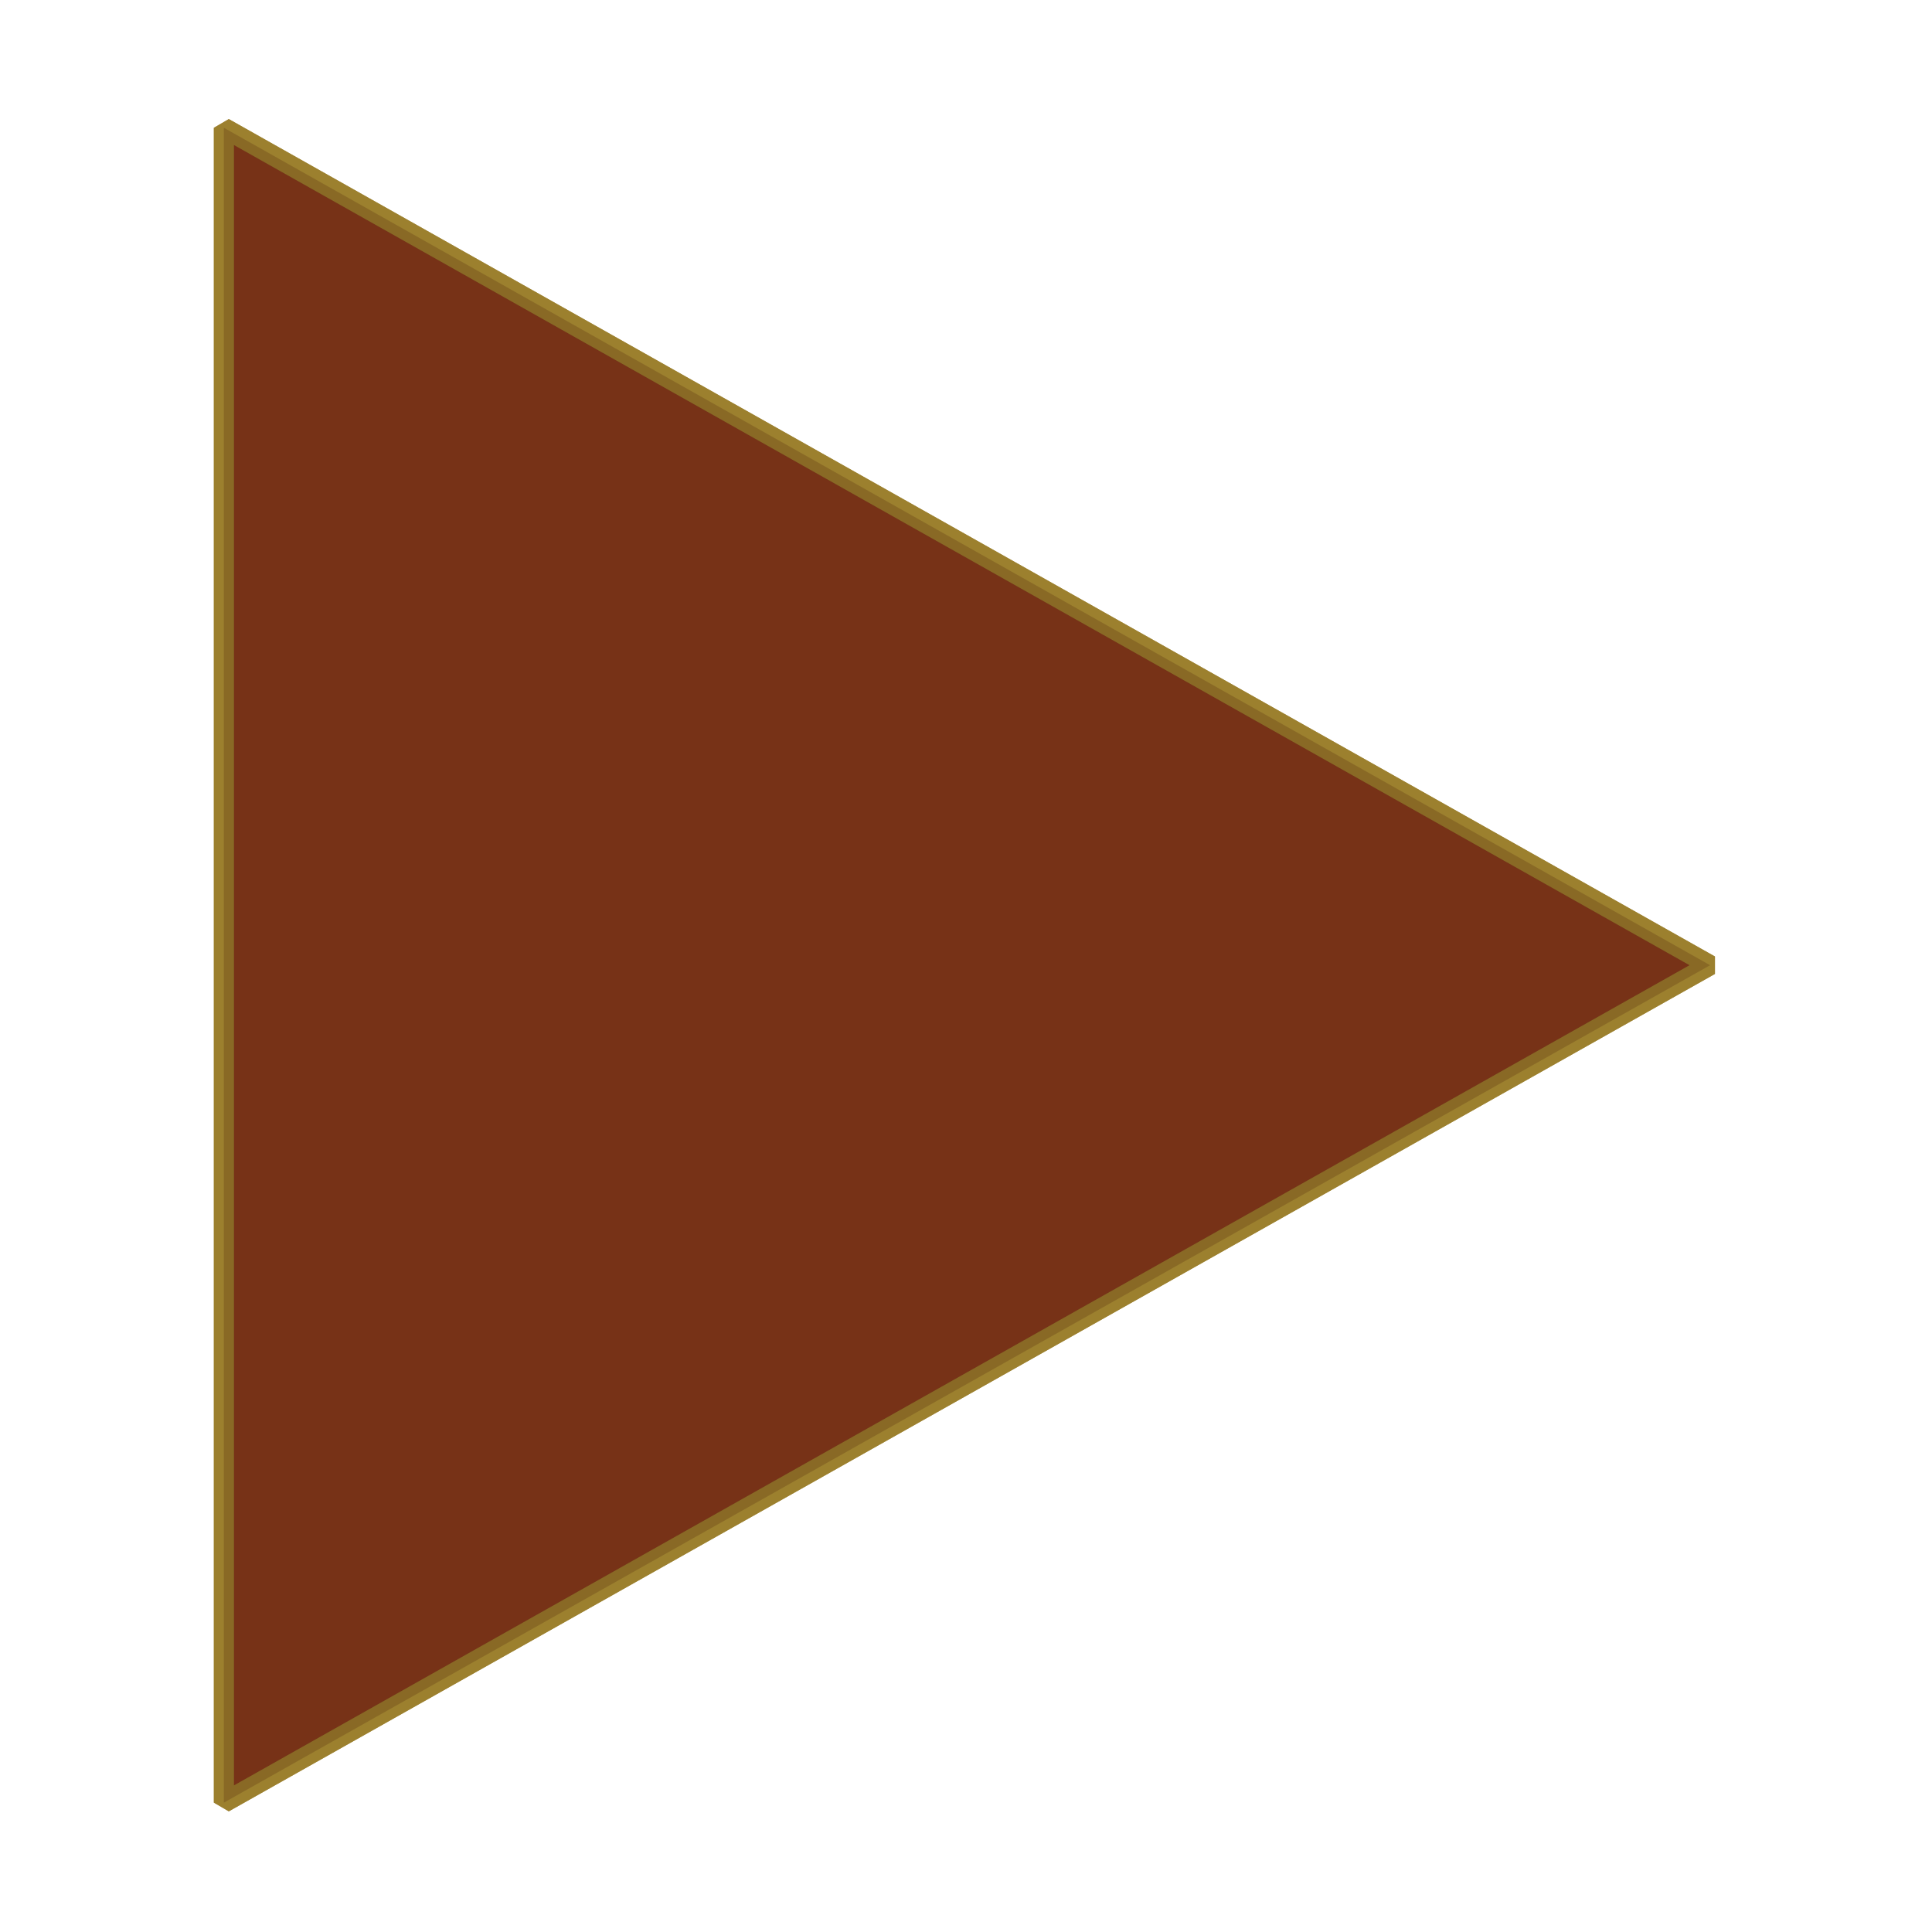<?xml version="1.0" encoding="UTF-8" standalone="no"?>
<!-- Created with Inkscape (http://www.inkscape.org/) -->

<svg
   xmlns:dc="http://purl.org/dc/elements/1.1/"
   xmlns:cc="http://creativecommons.org/ns#"
   xmlns:rdf="http://www.w3.org/1999/02/22-rdf-syntax-ns#"
   xmlns:svg="http://www.w3.org/2000/svg"
   xmlns="http://www.w3.org/2000/svg"
   xmlns:xlink="http://www.w3.org/1999/xlink"
   xmlns:sodipodi="http://sodipodi.sourceforge.net/DTD/sodipodi-0.dtd"
   xmlns:inkscape="http://www.inkscape.org/namespaces/inkscape"
   id="svg3706"
   version="1.1"
   inkscape:version="0.48.4 r9939"
   width="1000"
   height="1000"
   xml:space="preserve"
   sodipodi:docname="icon-play.svg"
   inkscape:export-filename="/home/vokimon/Documents/guifibaix/mediateca/icon-play.png"
   inkscape:export-xdpi="11.52"
   inkscape:export-ydpi="11.52"><defs
     id="defs3710"><linearGradient
       id="linearGradient6388"><stop
         style="stop-color:#dbdbe3;stop-opacity:1"
         offset="0"
         id="stop6390" /><stop
         style="stop-color:#8787de;stop-opacity:1"
         offset="1"
         id="stop6392" /></linearGradient><radialGradient
       id="radialGradient5468"
       spreadMethod="pad"
       gradientTransform="matrix(73.496,0,0,-73.496,1176.58,354.895)"
       gradientUnits="userSpaceOnUse"
       r="1"
       cy="0"
       cx="0"
       fy="0"
       fx="0"><stop
         id="stop5470"
         offset="0"
         style="stop-color:#bc2121;stop-opacity:1;" /><stop
         id="stop5472"
         offset="0.858"
         style="stop-color:#a21c0a;stop-opacity:1;" /><stop
         id="stop5474"
         offset="1"
         style="stop-opacity:1;stop-color:#603813" /></radialGradient><linearGradient
       id="linearGradient7069"><stop
         id="stop7071"
         offset="0"
         style="stop-color:#404040;stop-opacity:1" /><stop
         id="stop7073"
         offset="1"
         style="stop-color:#fefefe;stop-opacity:1;" /></linearGradient><linearGradient
       id="linearGradient5137"><stop
         style="stop-color:#493f2d;stop-opacity:1;"
         offset="0"
         id="stop5139" /><stop
         style="stop-color:#fefefe;stop-opacity:1;"
         offset="1"
         id="stop5141" /></linearGradient><clipPath
       clipPathUnits="userSpaceOnUse"
       id="clipPath3720"><path
         d="m 357.547,161.316 1204.905,0 0,757.368 -1204.905,0 0,-757.368 z"
         id="path3722"
         inkscape:connector-curvature="0" /></clipPath><clipPath
       clipPathUnits="userSpaceOnUse"
       id="clipPath3734"><path
         d="m 0,1080 1920,0 L 1920,0 0,0 0,1080 z"
         id="path3736"
         inkscape:connector-curvature="0" /></clipPath><clipPath
       clipPathUnits="userSpaceOnUse"
       id="clipPath3754"><path
         d="m 0,1080 1920,0 L 1920,0 0,0 0,1080 z"
         id="path3756"
         inkscape:connector-curvature="0" /></clipPath><linearGradient
       x1="0"
       y1="0"
       x2="1"
       y2="0"
       gradientUnits="userSpaceOnUse"
       gradientTransform="matrix(0,-166.98,-166.98,0,572.089,617.302)"
       spreadMethod="pad"
       id="linearGradient3842"><stop
         style="stop-opacity:1;stop-color:#ffffff"
         offset="0"
         id="stop3844" /><stop
         style="stop-opacity:1;stop-color:#4d4d4d"
         offset="1"
         id="stop3846" /></linearGradient><clipPath
       clipPathUnits="userSpaceOnUse"
       id="clipPath3854"><path
         d="m 0,1080 1920,0 L 1920,0 0,0 0,1080 z"
         id="path3856"
         inkscape:connector-curvature="0" /></clipPath><linearGradient
       x1="0"
       y1="0"
       x2="1"
       y2="0"
       gradientUnits="userSpaceOnUse"
       gradientTransform="matrix(0,-174.98,174.98,0,572.089,633.678)"
       spreadMethod="pad"
       id="linearGradient3860"><stop
         style="stop-opacity:1;stop-color:#333333"
         offset="0"
         id="stop3862" /><stop
         style="stop-opacity:1;stop-color:#666666"
         offset="0.931"
         id="stop3864" /><stop
         style="stop-opacity:1;stop-color:#666666"
         offset="0.931"
         id="stop3866" /><stop
         style="stop-opacity:1;stop-color:#666666"
         offset="1"
         id="stop3868" /></linearGradient><linearGradient
       x1="0"
       y1="0"
       x2="1"
       y2="0"
       gradientUnits="userSpaceOnUse"
       gradientTransform="matrix(0,-123.739,-123.739,0,710.433,614.542)"
       spreadMethod="pad"
       id="linearGradient3884"><stop
         style="stop-opacity:1;stop-color:#ffffff"
         offset="0"
         id="stop3886" /><stop
         style="stop-opacity:1;stop-color:#4d4d4d"
         offset="1"
         id="stop3888" /></linearGradient><clipPath
       clipPathUnits="userSpaceOnUse"
       id="clipPath3896"><path
         d="m 0,1080 1920,0 L 1920,0 0,0 0,1080 z"
         id="path3898"
         inkscape:connector-curvature="0" /></clipPath><linearGradient
       x1="0"
       y1="0"
       x2="1"
       y2="0"
       gradientUnits="userSpaceOnUse"
       gradientTransform="matrix(0,-131.739,131.739,0,710.433,593.197)"
       spreadMethod="pad"
       id="linearGradient3902"><stop
         style="stop-opacity:1;stop-color:#333333"
         offset="0"
         id="stop3904" /><stop
         style="stop-opacity:1;stop-color:#666666"
         offset="0.931"
         id="stop3906" /><stop
         style="stop-opacity:1;stop-color:#666666"
         offset="0.931"
         id="stop3908" /><stop
         style="stop-opacity:1;stop-color:#666666"
         offset="1"
         id="stop3910" /></linearGradient><linearGradient
       x1="0"
       y1="0"
       x2="1"
       y2="0"
       gradientUnits="userSpaceOnUse"
       gradientTransform="matrix(0,-176.18,-176.18,0,811.86,669.742)"
       spreadMethod="pad"
       id="linearGradient3926"><stop
         style="stop-opacity:1;stop-color:#ffffff"
         offset="0"
         id="stop3928" /><stop
         style="stop-opacity:1;stop-color:#4d4d4d"
         offset="1"
         id="stop3930" /></linearGradient><clipPath
       clipPathUnits="userSpaceOnUse"
       id="clipPath3938"><path
         d="m 0,1080 1920,0 L 1920,0 0,0 0,1080 z"
         id="path3940"
         inkscape:connector-curvature="0" /></clipPath><linearGradient
       x1="0"
       y1="0"
       x2="1"
       y2="0"
       gradientUnits="userSpaceOnUse"
       gradientTransform="matrix(0,-184.18,184.18,0,811.86,590.438)"
       spreadMethod="pad"
       id="linearGradient3942"><stop
         style="stop-opacity:1;stop-color:#333333"
         offset="0"
         id="stop3944" /><stop
         style="stop-opacity:1;stop-color:#666666"
         offset="0.931"
         id="stop3946" /><stop
         style="stop-opacity:1;stop-color:#666666"
         offset="0.931"
         id="stop3948" /><stop
         style="stop-opacity:1;stop-color:#666666"
         offset="1"
         id="stop3950" /></linearGradient><linearGradient
       x1="0"
       y1="0"
       x2="1"
       y2="0"
       gradientUnits="userSpaceOnUse"
       gradientTransform="matrix(0,-178.479,-178.479,0,928.237,672.042)"
       spreadMethod="pad"
       id="linearGradient3966"><stop
         style="stop-opacity:1;stop-color:#ffffff"
         offset="0"
         id="stop3968" /><stop
         style="stop-opacity:1;stop-color:#4d4d4d"
         offset="1"
         id="stop3970" /></linearGradient><clipPath
       clipPathUnits="userSpaceOnUse"
       id="clipPath3978"><path
         d="m 0,1080 1920,0 L 1920,0 0,0 0,1080 z"
         id="path3980"
         inkscape:connector-curvature="0" /></clipPath><linearGradient
       x1="0"
       y1="0"
       x2="1"
       y2="0"
       gradientUnits="userSpaceOnUse"
       gradientTransform="matrix(0,-186.479,186.479,0,928.237,590.438)"
       spreadMethod="pad"
       id="linearGradient3982"><stop
         style="stop-opacity:1;stop-color:#333333"
         offset="0"
         id="stop3984" /><stop
         style="stop-opacity:1;stop-color:#666666"
         offset="0.931"
         id="stop3986" /><stop
         style="stop-opacity:1;stop-color:#666666"
         offset="0.931"
         id="stop3988" /><stop
         style="stop-opacity:1;stop-color:#666666"
         offset="1"
         id="stop3990" /></linearGradient><linearGradient
       x1="0"
       y1="0"
       x2="1"
       y2="0"
       gradientUnits="userSpaceOnUse"
       gradientTransform="matrix(0,-181.47,-181.47,0,1080.38,672.042)"
       spreadMethod="pad"
       id="linearGradient4006"><stop
         style="stop-opacity:1;stop-color:#ffffff"
         offset="0"
         id="stop4008" /><stop
         style="stop-opacity:1;stop-color:#4d4d4d"
         offset="1"
         id="stop4010" /></linearGradient><clipPath
       clipPathUnits="userSpaceOnUse"
       id="clipPath4018"><path
         d="m 0,1080 1920,0 L 1920,0 0,0 0,1080 z"
         id="path4020"
         inkscape:connector-curvature="0" /></clipPath><linearGradient
       x1="0"
       y1="0"
       x2="1"
       y2="0"
       gradientUnits="userSpaceOnUse"
       gradientTransform="matrix(0,-190.166,190.166,0,1080.38,593.428)"
       spreadMethod="pad"
       id="linearGradient4024"><stop
         style="stop-opacity:1;stop-color:#333333"
         offset="0"
         id="stop4026" /><stop
         style="stop-opacity:1;stop-color:#666666"
         offset="0.931"
         id="stop4028" /><stop
         style="stop-opacity:1;stop-color:#666666"
         offset="0.931"
         id="stop4030" /><stop
         style="stop-opacity:1;stop-color:#666666"
         offset="1"
         id="stop4032" /></linearGradient><linearGradient
       x1="0"
       y1="0"
       x2="1"
       y2="0"
       gradientUnits="userSpaceOnUse"
       gradientTransform="matrix(0,-126.73,-126.73,0,1207.107,617.762)"
       spreadMethod="pad"
       id="linearGradient4048"><stop
         style="stop-opacity:1;stop-color:#ffffff"
         offset="0"
         id="stop4050" /><stop
         style="stop-opacity:1;stop-color:#4d4d4d"
         offset="1"
         id="stop4052" /></linearGradient><clipPath
       clipPathUnits="userSpaceOnUse"
       id="clipPath4060"><path
         d="m 0,1080 1920,0 L 1920,0 0,0 0,1080 z"
         id="path4062"
         inkscape:connector-curvature="0" /></clipPath><linearGradient
       x1="0"
       y1="0"
       x2="1"
       y2="0"
       gradientUnits="userSpaceOnUse"
       gradientTransform="matrix(0,-134.73,134.73,0,1207.11,592.968)"
       spreadMethod="pad"
       id="linearGradient4066"><stop
         style="stop-opacity:1;stop-color:#333333"
         offset="0"
         id="stop4068" /><stop
         style="stop-opacity:1;stop-color:#666666"
         offset="0.931"
         id="stop4070" /><stop
         style="stop-opacity:1;stop-color:#666666"
         offset="0.931"
         id="stop4072" /><stop
         style="stop-opacity:1;stop-color:#666666"
         offset="1"
         id="stop4074" /></linearGradient><linearGradient
       x1="0"
       y1="0"
       x2="1"
       y2="0"
       gradientUnits="userSpaceOnUse"
       gradientTransform="matrix(0,-176.18,-176.18,0,1307.271,669.742)"
       spreadMethod="pad"
       id="linearGradient4090"><stop
         style="stop-opacity:1;stop-color:#ffffff"
         offset="0"
         id="stop4092" /><stop
         style="stop-opacity:1;stop-color:#4d4d4d"
         offset="1"
         id="stop4094" /></linearGradient><clipPath
       clipPathUnits="userSpaceOnUse"
       id="clipPath4102"><path
         d="m 0,1080 1920,0 L 1920,0 0,0 0,1080 z"
         id="path4104"
         inkscape:connector-curvature="0" /></clipPath><linearGradient
       x1="0"
       y1="0"
       x2="1"
       y2="0"
       gradientUnits="userSpaceOnUse"
       gradientTransform="matrix(0,-184.18,184.18,0,1307.27,590.438)"
       spreadMethod="pad"
       id="linearGradient4106"><stop
         style="stop-opacity:1;stop-color:#333333"
         offset="0"
         id="stop4108" /><stop
         style="stop-opacity:1;stop-color:#666666"
         offset="0.931"
         id="stop4110" /><stop
         style="stop-opacity:1;stop-color:#666666"
         offset="0.931"
         id="stop4112" /><stop
         style="stop-opacity:1;stop-color:#666666"
         offset="1"
         id="stop4114" /></linearGradient><linearGradient
       x1="0"
       y1="0"
       x2="1"
       y2="0"
       gradientUnits="userSpaceOnUse"
       gradientTransform="matrix(0,-120.979,-120.979,0,1404.327,614.542)"
       spreadMethod="pad"
       id="linearGradient4130"><stop
         style="stop-opacity:1;stop-color:#ffffff"
         offset="0"
         id="stop4132" /><stop
         style="stop-opacity:1;stop-color:#4d4d4d"
         offset="1"
         id="stop4134" /></linearGradient><clipPath
       clipPathUnits="userSpaceOnUse"
       id="clipPath4142"><path
         d="m 0,1080 1920,0 L 1920,0 0,0 0,1080 z"
         id="path4144"
         inkscape:connector-curvature="0" /></clipPath><linearGradient
       x1="0"
       y1="0"
       x2="1"
       y2="0"
       gradientUnits="userSpaceOnUse"
       gradientTransform="matrix(0,-128.979,128.979,0,1404.25,590.438)"
       spreadMethod="pad"
       id="linearGradient4148"><stop
         style="stop-opacity:1;stop-color:#333333"
         offset="0"
         id="stop4150" /><stop
         style="stop-opacity:1;stop-color:#666666"
         offset="0.931"
         id="stop4152" /><stop
         style="stop-opacity:1;stop-color:#666666"
         offset="0.931"
         id="stop4154" /><stop
         style="stop-opacity:1;stop-color:#666666"
         offset="1"
         id="stop4156" /></linearGradient><radialGradient
       fx="0"
       fy="0"
       cx="0"
       cy="0"
       r="1"
       gradientUnits="userSpaceOnUse"
       gradientTransform="matrix(72.428,0,0,-72.428,1096.58,795.895)"
       spreadMethod="pad"
       id="radialGradient4172"><stop
         style="stop-opacity:1;stop-color:#c7b299"
         offset="0"
         id="stop4174" /><stop
         style="stop-opacity:1;stop-color:#a67c52"
         offset="0.858"
         id="stop4176" /><stop
         style="stop-opacity:1;stop-color:#a67c52"
         offset="0.858"
         id="stop4178" /><stop
         style="stop-opacity:1;stop-color:#603813"
         offset="1"
         id="stop4180" /></radialGradient><radialGradient
       fx="0"
       fy="0"
       cx="0"
       cy="0"
       r="1"
       gradientUnits="userSpaceOnUse"
       gradientTransform="matrix(88.497,0,0,-88.497,494.58,348.895)"
       spreadMethod="pad"
       id="radialGradient4196"><stop
         style="stop-opacity:1;stop-color:#c7b299"
         offset="0"
         id="stop4198" /><stop
         style="stop-opacity:1;stop-color:#a67c52"
         offset="0.858"
         id="stop4200" /><stop
         style="stop-opacity:1;stop-color:#a67c52"
         offset="0.858"
         id="stop4202" /><stop
         style="stop-opacity:1;stop-color:#603813"
         offset="1"
         id="stop4204" /></radialGradient><radialGradient
       fx="0"
       fy="0"
       cx="0"
       cy="0"
       r="1"
       gradientUnits="userSpaceOnUse"
       gradientTransform="matrix(73.496,0,0,-73.496,1176.58,354.895)"
       spreadMethod="pad"
       id="radialGradient4220"><stop
         style="stop-color:#bc2121;stop-opacity:1;"
         offset="0"
         id="stop4222" /><stop
         style="stop-color:#a21c0a;stop-opacity:1;"
         offset="0.858"
         id="stop4224" /><stop
         style="stop-opacity:1;stop-color:#603813"
         offset="1"
         id="stop4228" /></radialGradient><linearGradient
       inkscape:collect="always"
       xlink:href="#linearGradient7069"
       id="linearGradient5143"
       x1="956.626"
       y1="-316.114"
       x2="956.626"
       y2="-724.242"
       gradientUnits="userSpaceOnUse"
       gradientTransform="translate(11.274,0)" /><radialGradient
       inkscape:collect="always"
       xlink:href="#radialGradient4220"
       id="radialGradient5184"
       gradientUnits="userSpaceOnUse"
       gradientTransform="matrix(72.428,0,0,-72.428,-422.515,795.895)"
       spreadMethod="pad"
       cx="0"
       cy="0"
       fx="0"
       fy="0"
       r="1" /><radialGradient
       inkscape:collect="always"
       xlink:href="#radialGradient4220"
       id="radialGradient5186"
       gradientUnits="userSpaceOnUse"
       gradientTransform="matrix(88.497,0,0,-88.497,-1024.515,348.895)"
       spreadMethod="pad"
       cx="0"
       cy="0"
       fx="0"
       fy="0"
       r="1" /><radialGradient
       inkscape:collect="always"
       xlink:href="#radialGradient4220"
       id="radialGradient5188"
       gradientUnits="userSpaceOnUse"
       gradientTransform="matrix(73.496,0,0,-73.496,-342.515,354.895)"
       spreadMethod="pad"
       cx="0"
       cy="0"
       fx="0"
       fy="0"
       r="1" /><linearGradient
       inkscape:collect="always"
       xlink:href="#linearGradient5137"
       id="linearGradient5190"
       gradientUnits="userSpaceOnUse"
       gradientTransform="translate(-1542.008,-1.59)"
       x1="956.626"
       y1="-433.784"
       x2="956.626"
       y2="-681.688" /><clipPath
       id="clipPath5875"
       clipPathUnits="userSpaceOnUse"><path
         id="path5877"
         d="m 0,2555.95 1653.083,0 L 1653.083,0 0,0 0,2555.95 z"
         inkscape:connector-curvature="0" /></clipPath><linearGradient
       id="linearGradient5803"
       spreadMethod="pad"
       gradientTransform="matrix(242,0,0,242,403,1488)"
       gradientUnits="userSpaceOnUse"
       y2="0"
       x2="1"
       y1="0"
       x1="0"><stop
         id="stop5805"
         offset="0"
         style="stop-opacity:1;stop-color:#333333" /><stop
         id="stop5807"
         offset="0.931"
         style="stop-opacity:1;stop-color:#666666" /><stop
         id="stop5809"
         offset="0.931"
         style="stop-opacity:1;stop-color:#666666" /><stop
         id="stop5811"
         offset="1"
         style="stop-opacity:1;stop-color:#666666" /></linearGradient><linearGradient
       id="linearGradient5795"
       spreadMethod="pad"
       gradientTransform="matrix(234,0,0,-234,407,1067.95)"
       gradientUnits="userSpaceOnUse"
       y2="0"
       x2="1"
       y1="0"
       x1="0"><stop
         id="stop5797"
         offset="0"
         style="stop-opacity:1;stop-color:#ffffff" /><stop
         id="stop5799"
         offset="1"
         style="stop-opacity:1;stop-color:#4d4d4d" /></linearGradient><radialGradient
       id="radialGradient5761"
       spreadMethod="pad"
       gradientTransform="matrix(97.89,0,0,-97.89,524,1289.95)"
       gradientUnits="userSpaceOnUse"
       r="1"
       cy="0"
       cx="0"
       fy="0"
       fx="0"><stop
         id="stop5763"
         offset="0"
         style="stop-opacity:1;stop-color:#c7b299" /><stop
         id="stop5765"
         offset="0.858"
         style="stop-opacity:1;stop-color:#a67c52" /><stop
         id="stop5767"
         offset="0.858"
         style="stop-opacity:1;stop-color:#a67c52" /><stop
         id="stop5769"
         offset="1"
         style="stop-opacity:1;stop-color:#603813" /></radialGradient><linearGradient
       id="linearGradient5731"
       spreadMethod="pad"
       gradientTransform="matrix(242,0,0,242,80,1488)"
       gradientUnits="userSpaceOnUse"
       y2="0"
       x2="1"
       y1="0"
       x1="0"><stop
         id="stop5733"
         offset="0"
         style="stop-opacity:1;stop-color:#333333" /><stop
         id="stop5735"
         offset="0.931"
         style="stop-opacity:1;stop-color:#1a1a1a" /><stop
         id="stop5737"
         offset="0.931"
         style="stop-opacity:1;stop-color:#1a1a1a" /><stop
         id="stop5739"
         offset="1"
         style="stop-opacity:1;stop-color:#1a1a1a" /></linearGradient><linearGradient
       id="linearGradient5723"
       spreadMethod="pad"
       gradientTransform="matrix(234,0,0,-234,84,1067.95)"
       gradientUnits="userSpaceOnUse"
       y2="0"
       x2="1"
       y1="0"
       x1="0"><stop
         id="stop5725"
         offset="0"
         style="stop-opacity:1;stop-color:#ffffff" /><stop
         id="stop5727"
         offset="1"
         style="stop-opacity:1;stop-color:#4d4d4d" /></linearGradient><radialGradient
       id="radialGradient5689"
       spreadMethod="pad"
       gradientTransform="matrix(97.89,0,0,-97.89,201,1289.95)"
       gradientUnits="userSpaceOnUse"
       r="1"
       cy="0"
       cx="0"
       fy="0"
       fx="0"><stop
         id="stop5691"
         offset="0"
         style="stop-opacity:1;stop-color:#fbd7af" /><stop
         id="stop5693"
         offset="0.882"
         style="stop-opacity:1;stop-color:#f7931e" /><stop
         id="stop5695"
         offset="0.882"
         style="stop-opacity:1;stop-color:#f7931e" /><stop
         id="stop5697"
         offset="1"
         style="stop-opacity:1;stop-color:#f15a24" /></radialGradient><linearGradient
       id="linearGradient5657"
       spreadMethod="pad"
       gradientTransform="matrix(242,0,0,242,1366,583)"
       gradientUnits="userSpaceOnUse"
       y2="0"
       x2="1"
       y1="0"
       x1="0"><stop
         id="stop5659"
         offset="0"
         style="stop-opacity:1;stop-color:#333333" /><stop
         id="stop5661"
         offset="0.931"
         style="stop-opacity:1;stop-color:#666666" /><stop
         id="stop5663"
         offset="0.931"
         style="stop-opacity:1;stop-color:#666666" /><stop
         id="stop5665"
         offset="1"
         style="stop-opacity:1;stop-color:#666666" /></linearGradient><linearGradient
       id="linearGradient5649"
       spreadMethod="pad"
       gradientTransform="matrix(234,0,0,-234,1370,1972.95)"
       gradientUnits="userSpaceOnUse"
       y2="0"
       x2="1"
       y1="0"
       x1="0"><stop
         id="stop5651"
         offset="0"
         style="stop-opacity:1;stop-color:#ffffff" /><stop
         id="stop5653"
         offset="1"
         style="stop-opacity:1;stop-color:#4d4d4d" /></linearGradient><clipPath
       id="clipPath5627"
       clipPathUnits="userSpaceOnUse"><path
         id="path5629"
         d="m 0,2555.95 1653.083,0 L 1653.083,0 0,0 0,2555.95 z"
         inkscape:connector-curvature="0" /></clipPath><linearGradient
       id="linearGradient5607"
       spreadMethod="pad"
       gradientTransform="matrix(243,0,0,243,1367,359.5)"
       gradientUnits="userSpaceOnUse"
       y2="0"
       x2="1"
       y1="0"
       x1="0"><stop
         id="stop5609"
         offset="0"
         style="stop-opacity:1;stop-color:#006837" /><stop
         id="stop5611"
         offset="0.721"
         style="stop-opacity:1;stop-color:#8cc63f" /><stop
         id="stop5613"
         offset="0.721"
         style="stop-opacity:1;stop-color:#8cc63f" /><stop
         id="stop5615"
         offset="1"
         style="stop-opacity:1;stop-color:#8cc63f" /></linearGradient><radialGradient
       id="radialGradient5595"
       spreadMethod="pad"
       gradientTransform="matrix(97.89,0,0,-97.89,1488.5,2196.45)"
       gradientUnits="userSpaceOnUse"
       r="1"
       cy="0"
       cx="0"
       fy="0"
       fx="0"><stop
         id="stop5597"
         offset="0"
         style="stop-opacity:1;stop-color:#97b478" /><stop
         id="stop5599"
         offset="0.882"
         style="stop-opacity:1;stop-color:#009245" /><stop
         id="stop5601"
         offset="0.882"
         style="stop-opacity:1;stop-color:#009245" /><stop
         id="stop5603"
         offset="1"
         style="stop-opacity:1;stop-color:#006837" /></radialGradient><linearGradient
       id="linearGradient5563"
       spreadMethod="pad"
       gradientTransform="matrix(242,0,0,242,1057,582)"
       gradientUnits="userSpaceOnUse"
       y2="0"
       x2="1"
       y1="0"
       x1="0"><stop
         id="stop5565"
         offset="0"
         style="stop-opacity:1;stop-color:#333333" /><stop
         id="stop5567"
         offset="0.931"
         style="stop-opacity:1;stop-color:#666666" /><stop
         id="stop5569"
         offset="0.931"
         style="stop-opacity:1;stop-color:#666666" /><stop
         id="stop5571"
         offset="1"
         style="stop-opacity:1;stop-color:#666666" /></linearGradient><linearGradient
       id="linearGradient5555"
       spreadMethod="pad"
       gradientTransform="matrix(234,0,0,-234,1061,1973.95)"
       gradientUnits="userSpaceOnUse"
       y2="0"
       x2="1"
       y1="0"
       x1="0"><stop
         id="stop5557"
         offset="0"
         style="stop-opacity:1;stop-color:#ffffff" /><stop
         id="stop5559"
         offset="1"
         style="stop-opacity:1;stop-color:#4d4d4d" /></linearGradient><clipPath
       id="clipPath5533"
       clipPathUnits="userSpaceOnUse"><path
         id="path5535"
         d="m 0,2555.95 1653.083,0 L 1653.083,0 0,0 0,2555.95 z"
         inkscape:connector-curvature="0" /></clipPath><linearGradient
       id="linearGradient5513"
       spreadMethod="pad"
       gradientTransform="matrix(243,0,0,243,1057,359.5)"
       gradientUnits="userSpaceOnUse"
       y2="0"
       x2="1"
       y1="0"
       x1="0"><stop
         id="stop5515"
         offset="0"
         style="stop-opacity:1;stop-color:#006837" /><stop
         id="stop5517"
         offset="0.721"
         style="stop-opacity:1;stop-color:#8cc63f" /><stop
         id="stop5519"
         offset="0.721"
         style="stop-opacity:1;stop-color:#8cc63f" /><stop
         id="stop5521"
         offset="1"
         style="stop-opacity:1;stop-color:#8cc63f" /></linearGradient><radialGradient
       id="radialGradient5501"
       spreadMethod="pad"
       gradientTransform="matrix(97.89,0,0,-97.89,1178.5,2196.45)"
       gradientUnits="userSpaceOnUse"
       r="1"
       cy="0"
       cx="0"
       fy="0"
       fx="0"><stop
         id="stop5503"
         offset="0"
         style="stop-opacity:1;stop-color:#97b478" /><stop
         id="stop5505"
         offset="0.882"
         style="stop-opacity:1;stop-color:#009245" /><stop
         id="stop5507"
         offset="0.882"
         style="stop-opacity:1;stop-color:#009245" /><stop
         id="stop5509"
         offset="1"
         style="stop-opacity:1;stop-color:#006837" /></radialGradient><linearGradient
       id="linearGradient5471"
       spreadMethod="pad"
       gradientTransform="matrix(242,0,0,242,733,582)"
       gradientUnits="userSpaceOnUse"
       y2="0"
       x2="1"
       y1="0"
       x1="0"><stop
         id="stop5473"
         offset="0"
         style="stop-opacity:1;stop-color:#333333" /><stop
         id="stop5475"
         offset="0.931"
         style="stop-opacity:1;stop-color:#666666" /><stop
         id="stop5477"
         offset="0.931"
         style="stop-opacity:1;stop-color:#666666" /><stop
         id="stop5479"
         offset="1"
         style="stop-opacity:1;stop-color:#666666" /></linearGradient><linearGradient
       id="linearGradient5463"
       spreadMethod="pad"
       gradientTransform="matrix(234,0,0,-234,737,1973.95)"
       gradientUnits="userSpaceOnUse"
       y2="0"
       x2="1"
       y1="0"
       x1="0"><stop
         id="stop5465"
         offset="0"
         style="stop-opacity:1;stop-color:#ffffff" /><stop
         id="stop5467"
         offset="1"
         style="stop-opacity:1;stop-color:#4d4d4d" /></linearGradient><clipPath
       id="clipPath5441"
       clipPathUnits="userSpaceOnUse"><path
         id="path5443"
         d="m 0,2555.95 1653.083,0 L 1653.083,0 0,0 0,2555.95 z"
         inkscape:connector-curvature="0" /></clipPath><radialGradient
       id="radialGradient5421"
       spreadMethod="pad"
       gradientTransform="matrix(97.89,0,0,-97.89,854,2195.95)"
       gradientUnits="userSpaceOnUse"
       r="1"
       cy="0"
       cx="0"
       fy="0"
       fx="0"><stop
         id="stop5423"
         offset="0"
         style="stop-opacity:1;stop-color:#fbd7af" /><stop
         id="stop5425"
         offset="0.882"
         style="stop-opacity:1;stop-color:#f7931e" /><stop
         id="stop5427"
         offset="0.882"
         style="stop-opacity:1;stop-color:#f7931e" /><stop
         id="stop5429"
         offset="1"
         style="stop-opacity:1;stop-color:#f15a24" /></radialGradient><linearGradient
       id="linearGradient5391"
       spreadMethod="pad"
       gradientTransform="matrix(242,0,0,242,403,582)"
       gradientUnits="userSpaceOnUse"
       y2="0"
       x2="1"
       y1="0"
       x1="0"><stop
         id="stop5393"
         offset="0"
         style="stop-opacity:1;stop-color:#333333" /><stop
         id="stop5395"
         offset="0.931"
         style="stop-opacity:1;stop-color:#666666" /><stop
         id="stop5397"
         offset="0.931"
         style="stop-opacity:1;stop-color:#666666" /><stop
         id="stop5399"
         offset="1"
         style="stop-opacity:1;stop-color:#666666" /></linearGradient><linearGradient
       id="linearGradient5383"
       spreadMethod="pad"
       gradientTransform="matrix(234,0,0,-234,407,1973.95)"
       gradientUnits="userSpaceOnUse"
       y2="0"
       x2="1"
       y1="0"
       x1="0"><stop
         id="stop5385"
         offset="0"
         style="stop-opacity:1;stop-color:#ffffff" /><stop
         id="stop5387"
         offset="1"
         style="stop-opacity:1;stop-color:#4d4d4d" /></linearGradient><clipPath
       id="clipPath5361"
       clipPathUnits="userSpaceOnUse"><path
         id="path5363"
         d="m 0,2555.95 1653.083,0 L 1653.083,0 0,0 0,2555.95 z"
         inkscape:connector-curvature="0" /></clipPath><radialGradient
       id="radialGradient5341"
       spreadMethod="pad"
       gradientTransform="matrix(97.89,0,0,-97.89,524,2195.95)"
       gradientUnits="userSpaceOnUse"
       r="1"
       cy="0"
       cx="0"
       fy="0"
       fx="0"><stop
         id="stop5343"
         offset="0"
         style="stop-opacity:1;stop-color:#ed1c24" /><stop
         id="stop5345"
         offset="0.745"
         style="stop-opacity:1;stop-color:#c1272d" /><stop
         id="stop5347"
         offset="0.745"
         style="stop-opacity:1;stop-color:#c1272d" /><stop
         id="stop5349"
         offset="1"
         style="stop-opacity:1;stop-color:#42210b" /></radialGradient><clipPath
       id="clipPath5311"
       clipPathUnits="userSpaceOnUse"><path
         id="path5313"
         d="m 0,2555.95 1653.083,0 L 1653.083,0 0,0 0,2555.95 z"
         inkscape:connector-curvature="0" /></clipPath><radialGradient
       id="radialGradient5291"
       spreadMethod="pad"
       gradientTransform="matrix(97.89,0,0,-97.89,201,2195.95)"
       gradientUnits="userSpaceOnUse"
       r="1"
       cy="0"
       cx="0"
       fy="0"
       fx="0"><stop
         id="stop5293"
         offset="0"
         style="stop-opacity:1;stop-color:#ed1c24" /><stop
         id="stop5295"
         offset="0.745"
         style="stop-opacity:1;stop-color:#c1272d" /><stop
         id="stop5297"
         offset="0.745"
         style="stop-opacity:1;stop-color:#c1272d" /><stop
         id="stop5299"
         offset="1"
         style="stop-opacity:1;stop-color:#42210b" /></radialGradient><linearGradient
       id="linearGradient5731-0"
       spreadMethod="pad"
       gradientTransform="matrix(242,0,0,242,49.693,627.224)"
       gradientUnits="userSpaceOnUse"
       y2="0"
       x2="1"
       y1="0"
       x1="0"><stop
         id="stop5733-0"
         offset="0"
         style="stop-opacity:1;stop-color:#333333" /><stop
         id="stop5735-3"
         offset="0.931"
         style="stop-opacity:1;stop-color:#1a1a1a" /><stop
         id="stop5737-7"
         offset="0.931"
         style="stop-opacity:1;stop-color:#1a1a1a" /><stop
         id="stop5739-7"
         offset="1"
         style="stop-opacity:1;stop-color:#1a1a1a" /></linearGradient><linearGradient
       id="linearGradient5723-7"
       spreadMethod="pad"
       gradientTransform="matrix(234,0,0,-234,84,1067.95)"
       gradientUnits="userSpaceOnUse"
       y2="0"
       x2="1"
       y1="0"
       x1="0"><stop
         id="stop5725-5"
         offset="0"
         style="stop-opacity:1;stop-color:#ffffff" /><stop
         id="stop5727-8"
         offset="1"
         style="stop-opacity:1;stop-color:#4d4d4d" /></linearGradient><radialGradient
       id="radialGradient5689-9"
       spreadMethod="pad"
       gradientTransform="matrix(97.89,0,0,-97.89,201,1289.95)"
       gradientUnits="userSpaceOnUse"
       r="1"
       cy="0"
       cx="0"
       fy="0"
       fx="0"><stop
         id="stop5691-0"
         offset="0"
         style="stop-opacity:1;stop-color:#fbd7af" /><stop
         id="stop5693-2"
         offset="0.882"
         style="stop-opacity:1;stop-color:#f7931e" /><stop
         id="stop5695-0"
         offset="0.882"
         style="stop-opacity:1;stop-color:#f7931e" /><stop
         id="stop5697-5"
         offset="1"
         style="stop-opacity:1;stop-color:#f15a24" /></radialGradient><radialGradient
       inkscape:collect="always"
       xlink:href="#radialGradient4220-3"
       id="radialGradient5114-4"
       gradientUnits="userSpaceOnUse"
       gradientTransform="matrix(88.497,0,0,-88.497,494.58,348.895)"
       spreadMethod="pad"
       cx="0"
       cy="0"
       fx="0"
       fy="0"
       r="1" /><radialGradient
       fx="0"
       fy="0"
       cx="0"
       cy="0"
       r="1"
       gradientUnits="userSpaceOnUse"
       gradientTransform="matrix(73.496,0,0,-73.496,1176.58,354.895)"
       spreadMethod="pad"
       id="radialGradient4220-3"><stop
         style="stop-color:#bc2121;stop-opacity:1;"
         offset="0"
         id="stop4222-1" /><stop
         style="stop-color:#a21c0a;stop-opacity:1;"
         offset="0.858"
         id="stop4224-1" /><stop
         style="stop-opacity:1;stop-color:#603813"
         offset="1"
         id="stop4228-1" /></radialGradient><radialGradient
       r="1"
       fy="0"
       fx="0"
       cy="0"
       cx="0"
       spreadMethod="pad"
       gradientTransform="matrix(110.622,0,0,110.622,110.625,110.619)"
       gradientUnits="userSpaceOnUse"
       id="radialGradient6509"
       xlink:href="#radialGradient4220-3"
       inkscape:collect="always" /><radialGradient
       inkscape:collect="always"
       xlink:href="#radialGradient4220-2"
       id="radialGradient5114-9"
       gradientUnits="userSpaceOnUse"
       gradientTransform="matrix(88.497,0,0,-88.497,494.58,348.895)"
       spreadMethod="pad"
       cx="0"
       cy="0"
       fx="0"
       fy="0"
       r="1" /><radialGradient
       fx="0"
       fy="0"
       cx="0"
       cy="0"
       r="1"
       gradientUnits="userSpaceOnUse"
       gradientTransform="matrix(73.496,0,0,-73.496,1176.58,354.895)"
       spreadMethod="pad"
       id="radialGradient4220-2"><stop
         style="stop-color:#bc2121;stop-opacity:1;"
         offset="0"
         id="stop4222-6" /><stop
         style="stop-color:#a21c0a;stop-opacity:1;"
         offset="0.858"
         id="stop4224-3" /><stop
         style="stop-opacity:1;stop-color:#603813"
         offset="1"
         id="stop4228-2" /></radialGradient><radialGradient
       fx="0"
       fy="0"
       cx="0"
       cy="0"
       r="1"
       gradientUnits="userSpaceOnUse"
       gradientTransform="matrix(73.496,0,0,-73.496,1176.58,354.895)"
       spreadMethod="pad"
       id="radialGradient4220-36"><stop
         style="stop-color:#bc2121;stop-opacity:1;"
         offset="0"
         id="stop4222-4" /><stop
         style="stop-color:#a21c0a;stop-opacity:1;"
         offset="0.858"
         id="stop4224-38" /><stop
         style="stop-opacity:1;stop-color:#603813"
         offset="1"
         id="stop4228-0" /></radialGradient><radialGradient
       r="1"
       fy="0"
       fx="0"
       cy="0"
       cx="0"
       spreadMethod="pad"
       gradientTransform="matrix(110.622,0,0,110.622,110.625,110.619)"
       gradientUnits="userSpaceOnUse"
       id="radialGradient6547-0"
       xlink:href="#radialGradient4220-36"
       inkscape:collect="always" /><radialGradient
       inkscape:collect="always"
       xlink:href="#radialGradient4220-25"
       id="radialGradient5114-5"
       gradientUnits="userSpaceOnUse"
       gradientTransform="matrix(88.497,0,0,-88.497,494.58,348.895)"
       spreadMethod="pad"
       cx="0"
       cy="0"
       fx="0"
       fy="0"
       r="1" /><radialGradient
       fx="0"
       fy="0"
       cx="0"
       cy="0"
       r="1"
       gradientUnits="userSpaceOnUse"
       gradientTransform="matrix(73.496,0,0,-73.496,1176.58,354.895)"
       spreadMethod="pad"
       id="radialGradient4220-25"><stop
         style="stop-color:#bc2121;stop-opacity:1;"
         offset="0"
         id="stop4222-48" /><stop
         style="stop-color:#a21c0a;stop-opacity:1;"
         offset="0.858"
         id="stop4224-8" /><stop
         style="stop-opacity:1;stop-color:#603813"
         offset="1"
         id="stop4228-6" /></radialGradient><radialGradient
       r="1"
       fy="0"
       fx="0"
       cy="0"
       cx="0"
       spreadMethod="pad"
       gradientTransform="matrix(110.622,0,0,110.622,110.625,110.619)"
       gradientUnits="userSpaceOnUse"
       id="radialGradient6547-2"
       xlink:href="#radialGradient4220-25"
       inkscape:collect="always" /><radialGradient
       inkscape:collect="always"
       xlink:href="#radialGradient4220-6"
       id="radialGradient5114-8"
       gradientUnits="userSpaceOnUse"
       gradientTransform="matrix(88.497,0,0,-88.497,494.58,348.895)"
       spreadMethod="pad"
       cx="0"
       cy="0"
       fx="0"
       fy="0"
       r="1" /><radialGradient
       fx="0"
       fy="0"
       cx="0"
       cy="0"
       r="1"
       gradientUnits="userSpaceOnUse"
       gradientTransform="matrix(73.496,0,0,-73.496,1176.58,354.895)"
       spreadMethod="pad"
       id="radialGradient4220-6"><stop
         style="stop-color:#bc2121;stop-opacity:1;"
         offset="0"
         id="stop4222-2" /><stop
         style="stop-color:#a21c0a;stop-opacity:1;"
         offset="0.858"
         id="stop4224-0" /><stop
         style="stop-opacity:1;stop-color:#603813"
         offset="1"
         id="stop4228-7" /></radialGradient><radialGradient
       r="1"
       fy="0"
       fx="0"
       cy="0"
       cx="0"
       spreadMethod="pad"
       gradientTransform="matrix(110.622,0,0,110.622,110.625,110.619)"
       gradientUnits="userSpaceOnUse"
       id="radialGradient6547-3"
       xlink:href="#radialGradient4220-6"
       inkscape:collect="always" /><linearGradient
       id="linearGradient5137-6"><stop
         style="stop-color:#493f2d;stop-opacity:1;"
         offset="0"
         id="stop5139-7" /><stop
         style="stop-color:#fefefe;stop-opacity:1;"
         offset="1"
         id="stop5141-3" /></linearGradient><linearGradient
       inkscape:collect="always"
       xlink:href="#linearGradient5137-6"
       id="linearGradient6636"
       x1="956.626"
       y1="-433.784"
       x2="956.626"
       y2="-681.688"
       gradientUnits="userSpaceOnUse"
       gradientTransform="translate(-1.611,-1.59)" /><linearGradient
       id="linearGradient6638"><stop
         style="stop-color:#493f2d;stop-opacity:1;"
         offset="0"
         id="stop6640" /><stop
         style="stop-color:#fefefe;stop-opacity:1;"
         offset="1"
         id="stop6642" /></linearGradient><linearGradient
       y2="-681.688"
       x2="956.626"
       y1="-433.784"
       x1="956.626"
       gradientTransform="matrix(1.25,0,0,1.25,-656.977,845.127)"
       gradientUnits="userSpaceOnUse"
       id="linearGradient6646"
       xlink:href="#linearGradient5137-6"
       inkscape:collect="always" /><linearGradient
       id="linearGradient5137-5"><stop
         style="stop-color:#493f2d;stop-opacity:1;"
         offset="0"
         id="stop5139-9" /><stop
         style="stop-color:#fefefe;stop-opacity:1;"
         offset="1"
         id="stop5141-9" /></linearGradient><linearGradient
       inkscape:collect="always"
       xlink:href="#linearGradient5137-5"
       id="linearGradient6636-1"
       x1="956.626"
       y1="-433.784"
       x2="956.626"
       y2="-681.688"
       gradientUnits="userSpaceOnUse"
       gradientTransform="translate(-1.611,-1.59)" /><linearGradient
       id="linearGradient6638-9"><stop
         style="stop-color:#493f2d;stop-opacity:1;"
         offset="0"
         id="stop6640-0" /><stop
         style="stop-color:#fefefe;stop-opacity:1;"
         offset="1"
         id="stop6642-1" /></linearGradient><linearGradient
       y2="-681.688"
       x2="956.626"
       y1="-433.784"
       x1="956.626"
       gradientTransform="matrix(1.25,0,0,1.25,-656.977,845.127)"
       gradientUnits="userSpaceOnUse"
       id="linearGradient6646-6"
       xlink:href="#linearGradient5137-5"
       inkscape:collect="always" /><linearGradient
       id="linearGradient5137-55"><stop
         style="stop-color:#493f2d;stop-opacity:1;"
         offset="0"
         id="stop5139-95" /><stop
         style="stop-color:#fefefe;stop-opacity:1;"
         offset="1"
         id="stop5141-0" /></linearGradient><linearGradient
       inkscape:collect="always"
       xlink:href="#linearGradient5137-55"
       id="linearGradient6712"
       x1="956.626"
       y1="-433.784"
       x2="956.626"
       y2="-681.688"
       gradientUnits="userSpaceOnUse"
       gradientTransform="translate(-1.611,-1.59)" /><linearGradient
       id="linearGradient6714"><stop
         style="stop-color:#493f2d;stop-opacity:1;"
         offset="0"
         id="stop6716" /><stop
         style="stop-color:#fefefe;stop-opacity:1;"
         offset="1"
         id="stop6718" /></linearGradient><linearGradient
       y2="-681.688"
       x2="956.626"
       y1="-433.784"
       x1="956.626"
       gradientTransform="matrix(1.25,0,0,1.25,-656.977,845.127)"
       gradientUnits="userSpaceOnUse"
       id="linearGradient6722"
       xlink:href="#linearGradient5137-55"
       inkscape:collect="always" /><linearGradient
       id="linearGradient5137-9"><stop
         style="stop-color:#493f2d;stop-opacity:1;"
         offset="0"
         id="stop5139-1" /><stop
         style="stop-color:#fefefe;stop-opacity:1;"
         offset="1"
         id="stop5141-90" /></linearGradient><linearGradient
       inkscape:collect="always"
       xlink:href="#linearGradient5137-9"
       id="linearGradient6712-6"
       x1="956.626"
       y1="-433.784"
       x2="956.626"
       y2="-681.688"
       gradientUnits="userSpaceOnUse"
       gradientTransform="translate(-1.611,-1.59)" /><linearGradient
       id="linearGradient6714-6"><stop
         style="stop-color:#493f2d;stop-opacity:1;"
         offset="0"
         id="stop6716-1" /><stop
         style="stop-color:#fefefe;stop-opacity:1;"
         offset="1"
         id="stop6718-6" /></linearGradient><linearGradient
       y2="-681.688"
       x2="956.626"
       y1="-433.784"
       x1="956.626"
       gradientTransform="matrix(1.25,0,0,1.25,-656.977,845.127)"
       gradientUnits="userSpaceOnUse"
       id="linearGradient6722-7"
       xlink:href="#linearGradient5137-9"
       inkscape:collect="always" /><linearGradient
       id="linearGradient5137-95"><stop
         style="stop-color:#493f2d;stop-opacity:1;"
         offset="0"
         id="stop5139-5" /><stop
         style="stop-color:#fefefe;stop-opacity:1;"
         offset="1"
         id="stop5141-4" /></linearGradient><linearGradient
       inkscape:collect="always"
       xlink:href="#linearGradient5137-95"
       id="linearGradient6712-8"
       x1="956.626"
       y1="-433.784"
       x2="956.626"
       y2="-681.688"
       gradientUnits="userSpaceOnUse"
       gradientTransform="translate(-1.611,-1.59)" /><linearGradient
       id="linearGradient6714-1"><stop
         style="stop-color:#493f2d;stop-opacity:1;"
         offset="0"
         id="stop6716-7" /><stop
         style="stop-color:#fefefe;stop-opacity:1;"
         offset="1"
         id="stop6718-7" /></linearGradient><linearGradient
       y2="-681.688"
       x2="956.626"
       y1="-433.784"
       x1="956.626"
       gradientTransform="matrix(1.25,0,0,1.25,-656.977,845.127)"
       gradientUnits="userSpaceOnUse"
       id="linearGradient6722-0"
       xlink:href="#linearGradient5137-95"
       inkscape:collect="always" /><linearGradient
       inkscape:collect="always"
       xlink:href="#linearGradient5137-56"
       id="linearGradient5143-8"
       x1="956.626"
       y1="-433.784"
       x2="956.626"
       y2="-681.688"
       gradientUnits="userSpaceOnUse"
       gradientTransform="translate(-1.611,-1.59)" /><linearGradient
       id="linearGradient5137-56"><stop
         style="stop-color:#493f2d;stop-opacity:1;"
         offset="0"
         id="stop5139-57" /><stop
         style="stop-color:#fefefe;stop-opacity:1;"
         offset="1"
         id="stop5141-8" /></linearGradient><linearGradient
       inkscape:collect="always"
       xlink:href="#linearGradient5137-56"
       id="linearGradient6840"
       x1="956.626"
       y1="-433.784"
       x2="956.626"
       y2="-681.688"
       gradientUnits="userSpaceOnUse"
       gradientTransform="translate(-1.611,-1.59)" /><linearGradient
       id="linearGradient6842"><stop
         style="stop-color:#493f2d;stop-opacity:1;"
         offset="0"
         id="stop6844" /><stop
         style="stop-color:#fefefe;stop-opacity:1;"
         offset="1"
         id="stop6846" /></linearGradient><linearGradient
       y2="-681.688"
       x2="956.626"
       y1="-433.784"
       x1="956.626"
       gradientTransform="matrix(1.25,0,0,1.25,-656.977,845.127)"
       gradientUnits="userSpaceOnUse"
       id="linearGradient6850"
       xlink:href="#linearGradient5137-56"
       inkscape:collect="always" /><radialGradient
       inkscape:collect="always"
       xlink:href="#radialGradient5689-9"
       id="radialGradient5114-7"
       gradientUnits="userSpaceOnUse"
       gradientTransform="matrix(88.497,0,0,-88.497,649.556,1180.511)"
       spreadMethod="pad"
       cx="0"
       cy="0"
       fx="0"
       fy="0"
       r="1" /><radialGradient
       fx="0"
       fy="0"
       cx="0"
       cy="0"
       r="1"
       gradientUnits="userSpaceOnUse"
       gradientTransform="matrix(73.496,0,0,-73.496,1176.58,354.895)"
       spreadMethod="pad"
       id="radialGradient4220-35"><stop
         style="stop-color:#bc2121;stop-opacity:1;"
         offset="0"
         id="stop4222-9" /><stop
         style="stop-color:#a21c0a;stop-opacity:1;"
         offset="0.858"
         id="stop4224-03" /><stop
         style="stop-opacity:1;stop-color:#603813"
         offset="1"
         id="stop4228-08" /></radialGradient><radialGradient
       inkscape:collect="always"
       xlink:href="#radialGradient5689-9"
       id="radialGradient5132-1"
       gradientUnits="userSpaceOnUse"
       gradientTransform="matrix(73.496,0,0,-73.496,1331.556,1186.511)"
       spreadMethod="pad"
       cx="0"
       cy="0"
       fx="0"
       fy="0"
       r="1" /><radialGradient
       fx="0"
       fy="0"
       cx="0"
       cy="0"
       r="1"
       gradientUnits="userSpaceOnUse"
       gradientTransform="matrix(73.496,0,0,-73.496,1176.58,354.895)"
       spreadMethod="pad"
       id="radialGradient6911"><stop
         style="stop-color:#bc2121;stop-opacity:1;"
         offset="0"
         id="stop6913" /><stop
         style="stop-color:#a21c0a;stop-opacity:1;"
         offset="0.858"
         id="stop6915" /><stop
         style="stop-opacity:1;stop-color:#603813"
         offset="1"
         id="stop6917" /></radialGradient><linearGradient
       inkscape:collect="always"
       xlink:href="#radialGradient5689-9"
       id="linearGradient5143-3"
       x1="956.626"
       y1="-433.784"
       x2="956.626"
       y2="-681.688"
       gradientUnits="userSpaceOnUse"
       gradientTransform="matrix(0.946,0,0,0.946,210.213,-847.813)" /><linearGradient
       id="linearGradient5137-62"><stop
         style="stop-color:#493f2d;stop-opacity:1;"
         offset="0"
         id="stop5139-4" /><stop
         style="stop-color:#fefefe;stop-opacity:1;"
         offset="1"
         id="stop5141-39" /></linearGradient><linearGradient
       inkscape:collect="always"
       xlink:href="#linearGradient5137-62"
       id="linearGradient6923"
       x1="956.626"
       y1="-433.784"
       x2="956.626"
       y2="-681.688"
       gradientUnits="userSpaceOnUse"
       gradientTransform="translate(11.274,0)" /><linearGradient
       id="linearGradient6925"><stop
         style="stop-color:#493f2d;stop-opacity:1;"
         offset="0"
         id="stop6927" /><stop
         style="stop-color:#fefefe;stop-opacity:1;"
         offset="1"
         id="stop6929" /></linearGradient><radialGradient
       inkscape:collect="always"
       xlink:href="#radialGradient4220-35"
       id="radialGradient5096-0"
       gradientUnits="userSpaceOnUse"
       gradientTransform="matrix(72.428,0,0,-72.428,1096.58,795.895)"
       spreadMethod="pad"
       cx="0"
       cy="0"
       fx="0"
       fy="0"
       r="1" /><radialGradient
       fx="0"
       fy="0"
       cx="0"
       cy="0"
       r="1"
       gradientUnits="userSpaceOnUse"
       gradientTransform="matrix(73.496,0,0,-73.496,1176.58,354.895)"
       spreadMethod="pad"
       id="radialGradient6932"><stop
         style="stop-color:#bc2121;stop-opacity:1;"
         offset="0"
         id="stop6934" /><stop
         style="stop-color:#a21c0a;stop-opacity:1;"
         offset="0.858"
         id="stop6936" /><stop
         style="stop-opacity:1;stop-color:#603813"
         offset="1"
         id="stop6938" /></radialGradient><radialGradient
       r="1"
       fy="0"
       fx="0"
       cy="0"
       cx="0"
       spreadMethod="pad"
       gradientTransform="matrix(72.428,0,0,-72.428,1251.556,1627.511)"
       gradientUnits="userSpaceOnUse"
       id="radialGradient6945"
       xlink:href="#radialGradient5689-9"
       inkscape:collect="always" /><linearGradient
       inkscape:collect="always"
       xlink:href="#linearGradient7069"
       id="linearGradient4603"
       gradientUnits="userSpaceOnUse"
       gradientTransform="translate(11.274,0)"
       x1="956.626"
       y1="-316.114"
       x2="956.626"
       y2="-724.242" /><radialGradient
       fx="0"
       fy="0"
       cx="0"
       cy="0"
       r="1"
       gradientUnits="userSpaceOnUse"
       gradientTransform="matrix(73.496,0,0,-73.496,1176.58,354.895)"
       spreadMethod="pad"
       id="radialGradient4220-31"><stop
         style="stop-color:#bc2121;stop-opacity:1;"
         offset="0"
         id="stop4222-3" /><stop
         style="stop-color:#a21c0a;stop-opacity:1;"
         offset="0.858"
         id="stop4224-5" /><stop
         style="stop-opacity:1;stop-color:#603813"
         offset="1"
         id="stop4228-9" /></radialGradient><radialGradient
       r="1"
       fy="0"
       fx="0"
       cy="0"
       cx="0"
       spreadMethod="pad"
       gradientTransform="matrix(90.535,0,0,90.535,91.411,91.407)"
       gradientUnits="userSpaceOnUse"
       id="radialGradient4642"
       xlink:href="#radialGradient4220-31"
       inkscape:collect="always" /><linearGradient
       inkscape:collect="always"
       xlink:href="#linearGradient7069"
       id="linearGradient5450"
       gradientUnits="userSpaceOnUse"
       gradientTransform="translate(-12.027,-265.603)"
       x1="956.626"
       y1="-316.114"
       x2="956.626"
       y2="-724.242" /><linearGradient
       inkscape:collect="always"
       xlink:href="#linearGradient7069-6"
       id="linearGradient5143-0"
       x1="956.626"
       y1="-316.114"
       x2="956.626"
       y2="-724.242"
       gradientUnits="userSpaceOnUse"
       gradientTransform="translate(11.274,0)" /><linearGradient
       id="linearGradient7069-6"><stop
         id="stop7071-2"
         offset="0"
         style="stop-color:#404040;stop-opacity:1" /><stop
         id="stop7073-6"
         offset="1"
         style="stop-color:#fefefe;stop-opacity:1;" /></linearGradient><linearGradient
       inkscape:collect="always"
       xlink:href="#linearGradient7069-6"
       id="linearGradient6290"
       x1="956.626"
       y1="-316.114"
       x2="956.626"
       y2="-724.242"
       gradientUnits="userSpaceOnUse"
       gradientTransform="translate(11.274,0)" /><linearGradient
       id="linearGradient6292"><stop
         id="stop6294"
         offset="0"
         style="stop-color:#404040;stop-opacity:1" /><stop
         id="stop6296"
         offset="1"
         style="stop-color:#fefefe;stop-opacity:1;" /></linearGradient><linearGradient
       y2="-724.242"
       x2="956.626"
       y1="-316.114"
       x1="956.626"
       gradientTransform="matrix(0.846,0,0,0.846,197.627,-142.629)"
       gradientUnits="userSpaceOnUse"
       id="linearGradient6300"
       xlink:href="#linearGradient6388"
       inkscape:collect="always" /><radialGradient
       inkscape:collect="always"
       xlink:href="#radialGradient4220"
       id="radialGradient6334"
       gradientUnits="userSpaceOnUse"
       gradientTransform="matrix(73.496,0,0,-73.496,1187.306,419.231)"
       spreadMethod="pad"
       cx="0"
       cy="0"
       fx="0"
       fy="0"
       r="1" /><radialGradient
       inkscape:collect="always"
       xlink:href="#radialGradient4220"
       id="radialGradient6337"
       gradientUnits="userSpaceOnUse"
       gradientTransform="matrix(88.497,0,0,-88.497,505.306,413.231)"
       spreadMethod="pad"
       cx="0"
       cy="0"
       fx="0"
       fy="0"
       r="1" /><radialGradient
       inkscape:collect="always"
       xlink:href="#radialGradient4220"
       id="radialGradient6340"
       gradientUnits="userSpaceOnUse"
       gradientTransform="matrix(72.428,0,0,-72.428,1107.306,860.231)"
       spreadMethod="pad"
       cx="0"
       cy="0"
       fx="0"
       fy="0"
       r="1" /><linearGradient
       inkscape:collect="always"
       xlink:href="#radialGradient5468"
       id="linearGradient6374"
       gradientUnits="userSpaceOnUse"
       x1="730.436"
       y1="545.676"
       x2="971.449"
       y2="958.217" /><linearGradient
       inkscape:collect="always"
       xlink:href="#radialGradient5468"
       id="linearGradient6376"
       gradientUnits="userSpaceOnUse"
       x1="1218.304"
       y1="831.082"
       x2="758.604"
       y2="831.082" /><linearGradient
       inkscape:collect="always"
       xlink:href="#radialGradient5468"
       id="linearGradient6378"
       gradientUnits="userSpaceOnUse"
       x1="730.436"
       y1="1106.109"
       x2="989.611"
       y2="696.163" /><linearGradient
       inkscape:collect="always"
       xlink:href="#linearGradient6388"
       id="linearGradient6424"
       gradientUnits="userSpaceOnUse"
       gradientTransform="matrix(0.846,0,0,0.846,228.034,-137.86)"
       x1="956.626"
       y1="-316.114"
       x2="956.626"
       y2="-724.242" /></defs><sodipodi:namedview
     pagecolor="#ffffff"
     bordercolor="#666666"
     borderopacity="1"
     objecttolerance="10"
     gridtolerance="10"
     guidetolerance="10"
     inkscape:pageopacity="0"
     inkscape:pageshadow="2"
     inkscape:window-width="1680"
     inkscape:window-height="983"
     id="namedview3708"
     showgrid="false"
     inkscape:zoom="0.21802459"
     inkscape:cx="348.87041"
     inkscape:cy="508.74276"
     inkscape:window-x="-2"
     inkscape:window-y="-3"
     inkscape:window-maximized="1"
     inkscape:current-layer="g3714"
     fit-margin-left="30"
     fit-margin-right="30"
     fit-margin-bottom="30"
     fit-margin-top="30" /><g
     id="g3714"
     inkscape:groupmode="layer"
     inkscape:label="plancha5"
     transform="matrix(1.25,0,0,-1.25,-792.23,1285.963)"
     style="display:inline"><g
       id="g5484"
       transform="matrix(1.037,0,0,1.037,-1.601,-230.045)"><path
         sodipodi:nodetypes="cccc"
         inkscape:connector-curvature="0"
         id="path4624"
         d="m 702.112,1162.866 0,-668.757 593.419,334.378 z"
         style="color:#000000;fill:url(#linearGradient6374);fill-opacity:1;fill-rule:nonzero;stroke:#9c812e;stroke-width:8;stroke-linecap:butt;stroke-linejoin:bevel;stroke-miterlimit:4;stroke-opacity:1;stroke-dasharray:none;stroke-dashoffset:0;marker:none;visibility:visible;display:inline;overflow:visible;enable-background:accumulate" /><path
         style="opacity:0.5;color:#000000;fill:url(#linearGradient6376);fill-opacity:1;fill-rule:nonzero;stroke:#9c812e;stroke-width:8;stroke-linecap:butt;stroke-linejoin:bevel;stroke-miterlimit:4;stroke-opacity:1;stroke-dasharray:none;stroke-dashoffset:0;marker:none;visibility:visible;display:inline;overflow:visible;enable-background:accumulate"
         d="m 702.112,1162.866 0,-668.757 593.419,334.378 z"
         id="path5476"
         inkscape:connector-curvature="0"
         sodipodi:nodetypes="cccc" /><path
         sodipodi:nodetypes="cccc"
         inkscape:connector-curvature="0"
         id="path5480"
         d="m 702.112,1162.866 0,-668.757 593.419,334.378 z"
         style="opacity:0.5;color:#000000;fill:url(#linearGradient6378);fill-opacity:1;fill-rule:nonzero;stroke:#9c812e;stroke-width:8;stroke-linecap:butt;stroke-linejoin:bevel;stroke-miterlimit:4;stroke-opacity:1;stroke-dasharray:none;stroke-dashoffset:0;marker:none;visibility:visible;display:inline;overflow:visible;enable-background:accumulate" /></g></g><g
     inkscape:groupmode="layer"
     id="layer1"
     inkscape:label="paletas"
     style="display:inline"
     transform="translate(-792.23,-64.037)" /></svg>